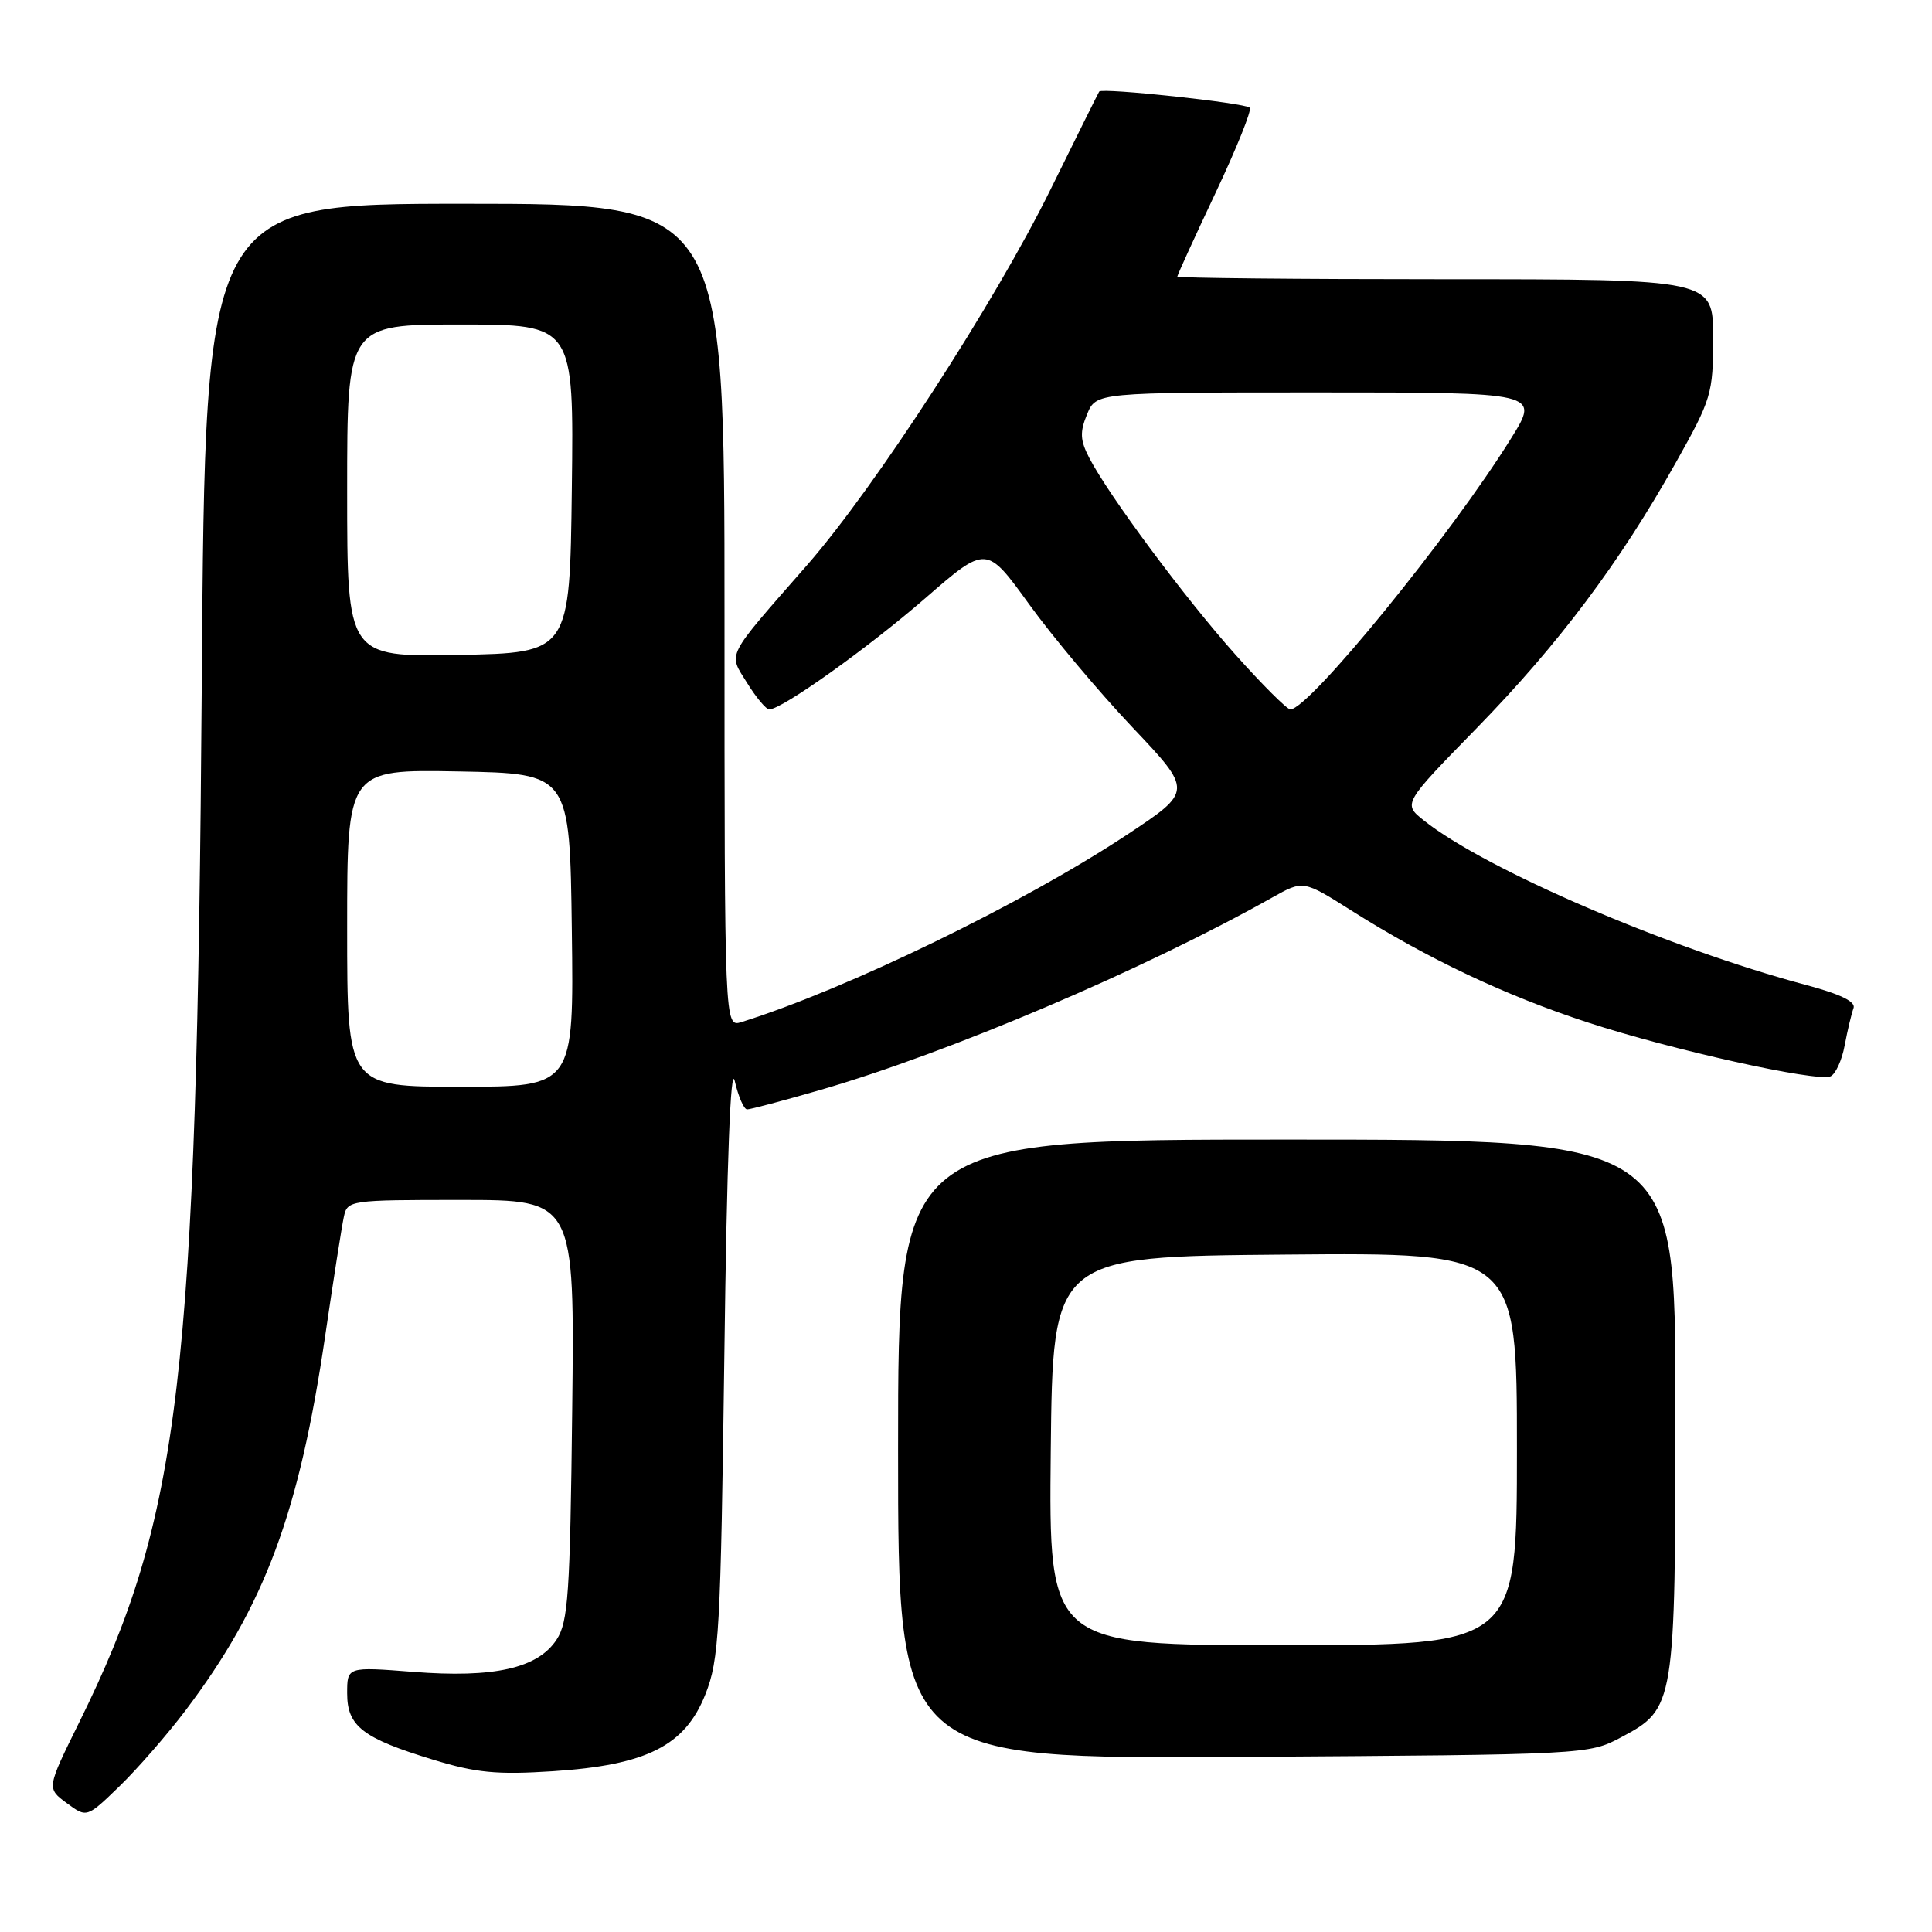 <?xml version="1.0" encoding="UTF-8" standalone="no"?>
<!DOCTYPE svg PUBLIC "-//W3C//DTD SVG 1.1//EN" "http://www.w3.org/Graphics/SVG/1.1/DTD/svg11.dtd" >
<svg xmlns="http://www.w3.org/2000/svg" xmlns:xlink="http://www.w3.org/1999/xlink" version="1.1" viewBox="0 0 256 256">
 <g >
 <path fill="currentColor"
d=" M 24.60 226.62 C 35.07 212.77 39.63 200.54 43.09 177.00 C 44.18 169.57 45.29 162.49 45.56 161.25 C 46.03 159.04 46.29 159.00 61.09 159.00 C 76.14 159.00 76.14 159.00 75.82 186.80 C 75.54 211.23 75.29 214.92 73.75 217.26 C 71.26 221.06 65.44 222.37 54.75 221.53 C 46.00 220.85 46.00 220.85 46.00 224.37 C 46.00 228.74 48.04 230.32 57.39 233.17 C 63.08 234.91 65.83 235.18 73.24 234.70 C 85.69 233.89 90.77 231.33 93.47 224.50 C 95.29 219.90 95.49 216.27 95.98 179.50 C 96.31 153.73 96.81 140.83 97.36 143.25 C 97.84 145.31 98.57 147.00 99.00 147.00 C 99.43 147.00 103.76 145.85 108.64 144.44 C 125.69 139.51 151.60 128.48 168.59 118.92 C 172.69 116.62 172.69 116.62 179.12 120.69 C 189.21 127.06 199.46 131.91 210.42 135.49 C 221.49 139.11 240.62 143.36 242.53 142.63 C 243.20 142.37 244.06 140.52 244.43 138.51 C 244.81 136.50 245.34 134.29 245.60 133.59 C 245.93 132.73 243.88 131.73 239.30 130.51 C 221.11 125.66 196.78 115.19 188.66 108.71 C 185.89 106.50 185.89 106.50 195.70 96.45 C 206.56 85.31 214.60 74.59 222.05 61.31 C 226.79 52.86 227.00 52.18 227.00 44.75 C 227.00 37.00 227.00 37.00 191.50 37.00 C 171.97 37.00 156.00 36.84 156.00 36.65 C 156.00 36.45 158.28 31.46 161.07 25.55 C 163.86 19.64 165.90 14.56 165.60 14.27 C 164.96 13.63 146.02 11.60 145.65 12.13 C 145.52 12.33 142.62 18.17 139.21 25.09 C 131.85 40.04 115.97 64.55 106.95 74.87 C 95.98 87.41 96.48 86.43 99.00 90.50 C 100.19 92.42 101.51 94.00 101.93 94.00 C 103.60 94.00 114.95 85.91 122.60 79.27 C 130.70 72.23 130.70 72.23 136.36 80.06 C 139.47 84.37 145.63 91.70 150.04 96.36 C 158.06 104.83 158.06 104.83 149.28 110.64 C 135.52 119.74 112.23 131.05 98.25 135.43 C 96.00 136.13 96.00 136.13 96.00 81.57 C 96.00 27.00 96.00 27.00 61.59 27.00 C 27.19 27.00 27.19 27.00 26.74 90.25 C 26.07 182.78 23.92 201.05 10.49 228.23 C 6.18 236.96 6.18 236.96 8.84 238.92 C 11.50 240.88 11.50 240.88 15.83 236.69 C 18.21 234.38 22.16 229.85 24.60 226.62 Z  M 214.83 230.19 C 221.94 226.40 222.00 226.01 222.00 186.03 C 222.00 151.00 222.00 151.00 170.50 151.00 C 119.00 151.00 119.00 151.00 119.00 192.05 C 119.00 233.09 119.00 233.09 164.75 232.80 C 210.35 232.50 210.51 232.49 214.83 230.19 Z  M 46.00 122.97 C 46.00 101.95 46.00 101.95 60.75 102.22 C 75.50 102.50 75.50 102.50 75.77 123.25 C 76.04 144.00 76.04 144.00 61.02 144.00 C 46.00 144.00 46.00 144.00 46.00 122.97 Z  M 163.71 86.75 C 157.00 79.24 146.89 65.62 144.32 60.65 C 143.12 58.33 143.07 57.25 144.04 54.90 C 145.24 52.00 145.24 52.00 174.62 52.00 C 204.01 52.00 204.01 52.00 200.25 58.05 C 192.31 70.85 173.46 94.00 170.98 94.00 C 170.54 94.00 167.27 90.74 163.71 86.75 Z  M 46.00 65.03 C 46.00 43.00 46.00 43.00 61.02 43.00 C 76.04 43.00 76.04 43.00 75.77 64.75 C 75.50 86.50 75.50 86.50 60.75 86.78 C 46.00 87.05 46.00 87.05 46.00 65.03 Z  M 139.23 192.25 C 139.50 166.50 139.50 166.50 170.25 166.24 C 201.00 165.97 201.00 165.97 201.00 191.99 C 201.00 218.00 201.00 218.00 169.98 218.00 C 138.97 218.00 138.97 218.00 139.23 192.25 Z "/>
</g>
</svg>